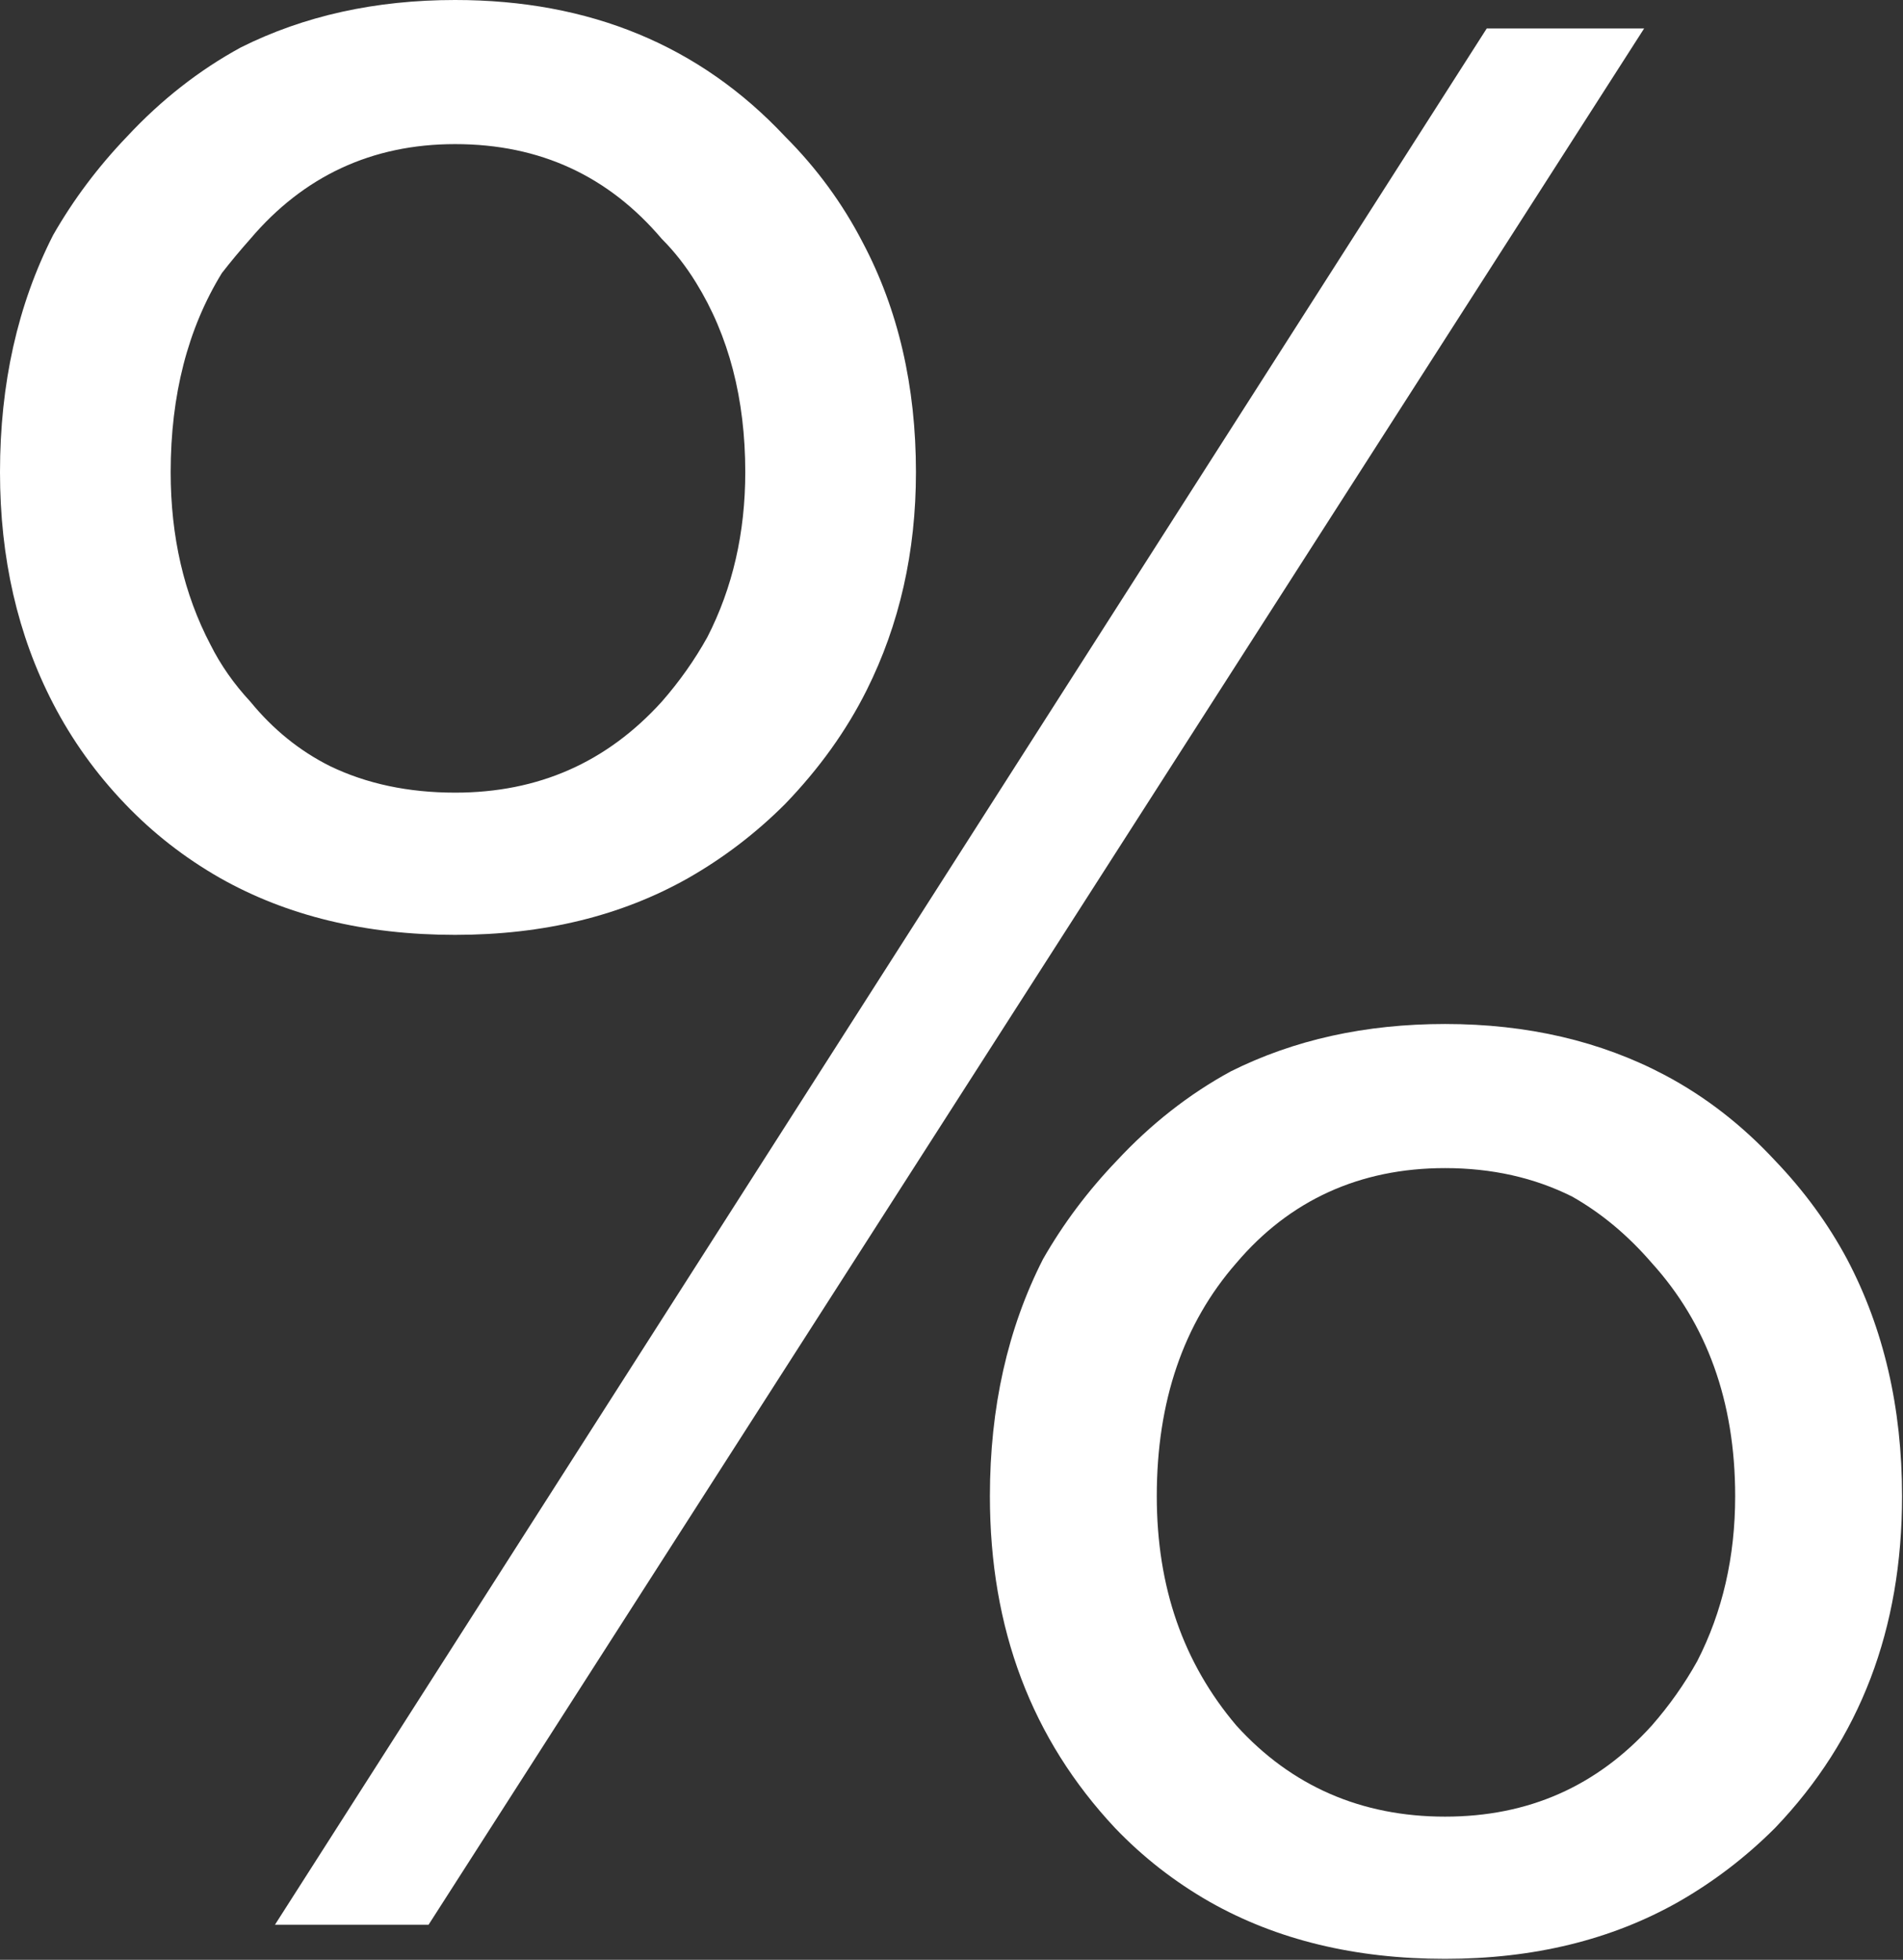 <svg width="10.035" height="10.335" viewBox="0 0 10.035 10.335" fill="none" xmlns="http://www.w3.org/2000/svg" xmlns:xlink="http://www.w3.org/1999/xlink">
	<rect x="0" y="0" width="10.035" height="10.335" fill="#333333" stroke="none"/>
	<desc>
			Created with Pixso.
	</desc>
	<defs/>
	<path id="%" d="M3.63 4.63Q3.91 4.47 4.14 4.24Q4.41 3.96 4.57 3.64Q4.83 3.12 4.83 2.49Q4.83 1.81 4.55 1.28Q4.39 0.97 4.14 0.72C3.69 0.24 3.11 0 2.4 0Q1.77 0 1.27 0.25Q0.94 0.43 0.67 0.72Q0.44 0.96 0.28 1.24Q0 1.79 0 2.49Q0 3.17 0.28 3.71Q0.43 4 0.66 4.24Q0.88 4.47 1.16 4.63Q1.69 4.93 2.4 4.93Q3.1 4.93 3.63 4.63ZM1.45 10.15L2.26 10.15L8.67 0.15L7.84 0.15L1.45 10.15ZM1.74 4.04Q1.5 3.92 1.32 3.7Q1.19 3.56 1.11 3.4Q0.9 3 0.9 2.49Q0.9 1.88 1.17 1.44Q1.24 1.35 1.32 1.26C1.6 0.93 1.96 0.76 2.4 0.76C2.85 0.76 3.21 0.93 3.49 1.26Q3.59 1.36 3.67 1.49Q3.93 1.91 3.93 2.49Q3.93 2.97 3.73 3.36Q3.63 3.54 3.49 3.7C3.2 4.02 2.84 4.18 2.4 4.18Q2.03 4.18 1.74 4.04ZM8.85 10.03Q9.13 9.87 9.36 9.64C9.81 9.17 10.03 8.59 10.03 7.89Q10.03 7.19 9.74 6.64Q9.59 6.36 9.36 6.12Q9.1 5.84 8.78 5.67Q8.27 5.4 7.62 5.4Q6.99 5.4 6.49 5.65Q6.16 5.83 5.89 6.12Q5.66 6.36 5.5 6.64Q5.22 7.19 5.22 7.89C5.22 8.59 5.44 9.17 5.88 9.64Q6.1 9.87 6.38 10.03Q6.91 10.33 7.62 10.33Q8.32 10.33 8.85 10.03ZM7.62 9.58C7.18 9.58 6.81 9.42 6.52 9.1C6.24 8.77 6.1 8.37 6.1 7.89C6.1 7.39 6.24 6.98 6.52 6.66C6.8 6.33 7.17 6.16 7.62 6.16Q7.99 6.16 8.29 6.31Q8.52 6.44 8.71 6.66C9 6.98 9.15 7.39 9.15 7.89Q9.15 8.37 8.95 8.76Q8.85 8.94 8.71 9.1C8.42 9.42 8.06 9.58 7.62 9.58Z" fill="#FFFFFF" fill-opacity="1" fill-rule="evenodd"/>
</svg>
